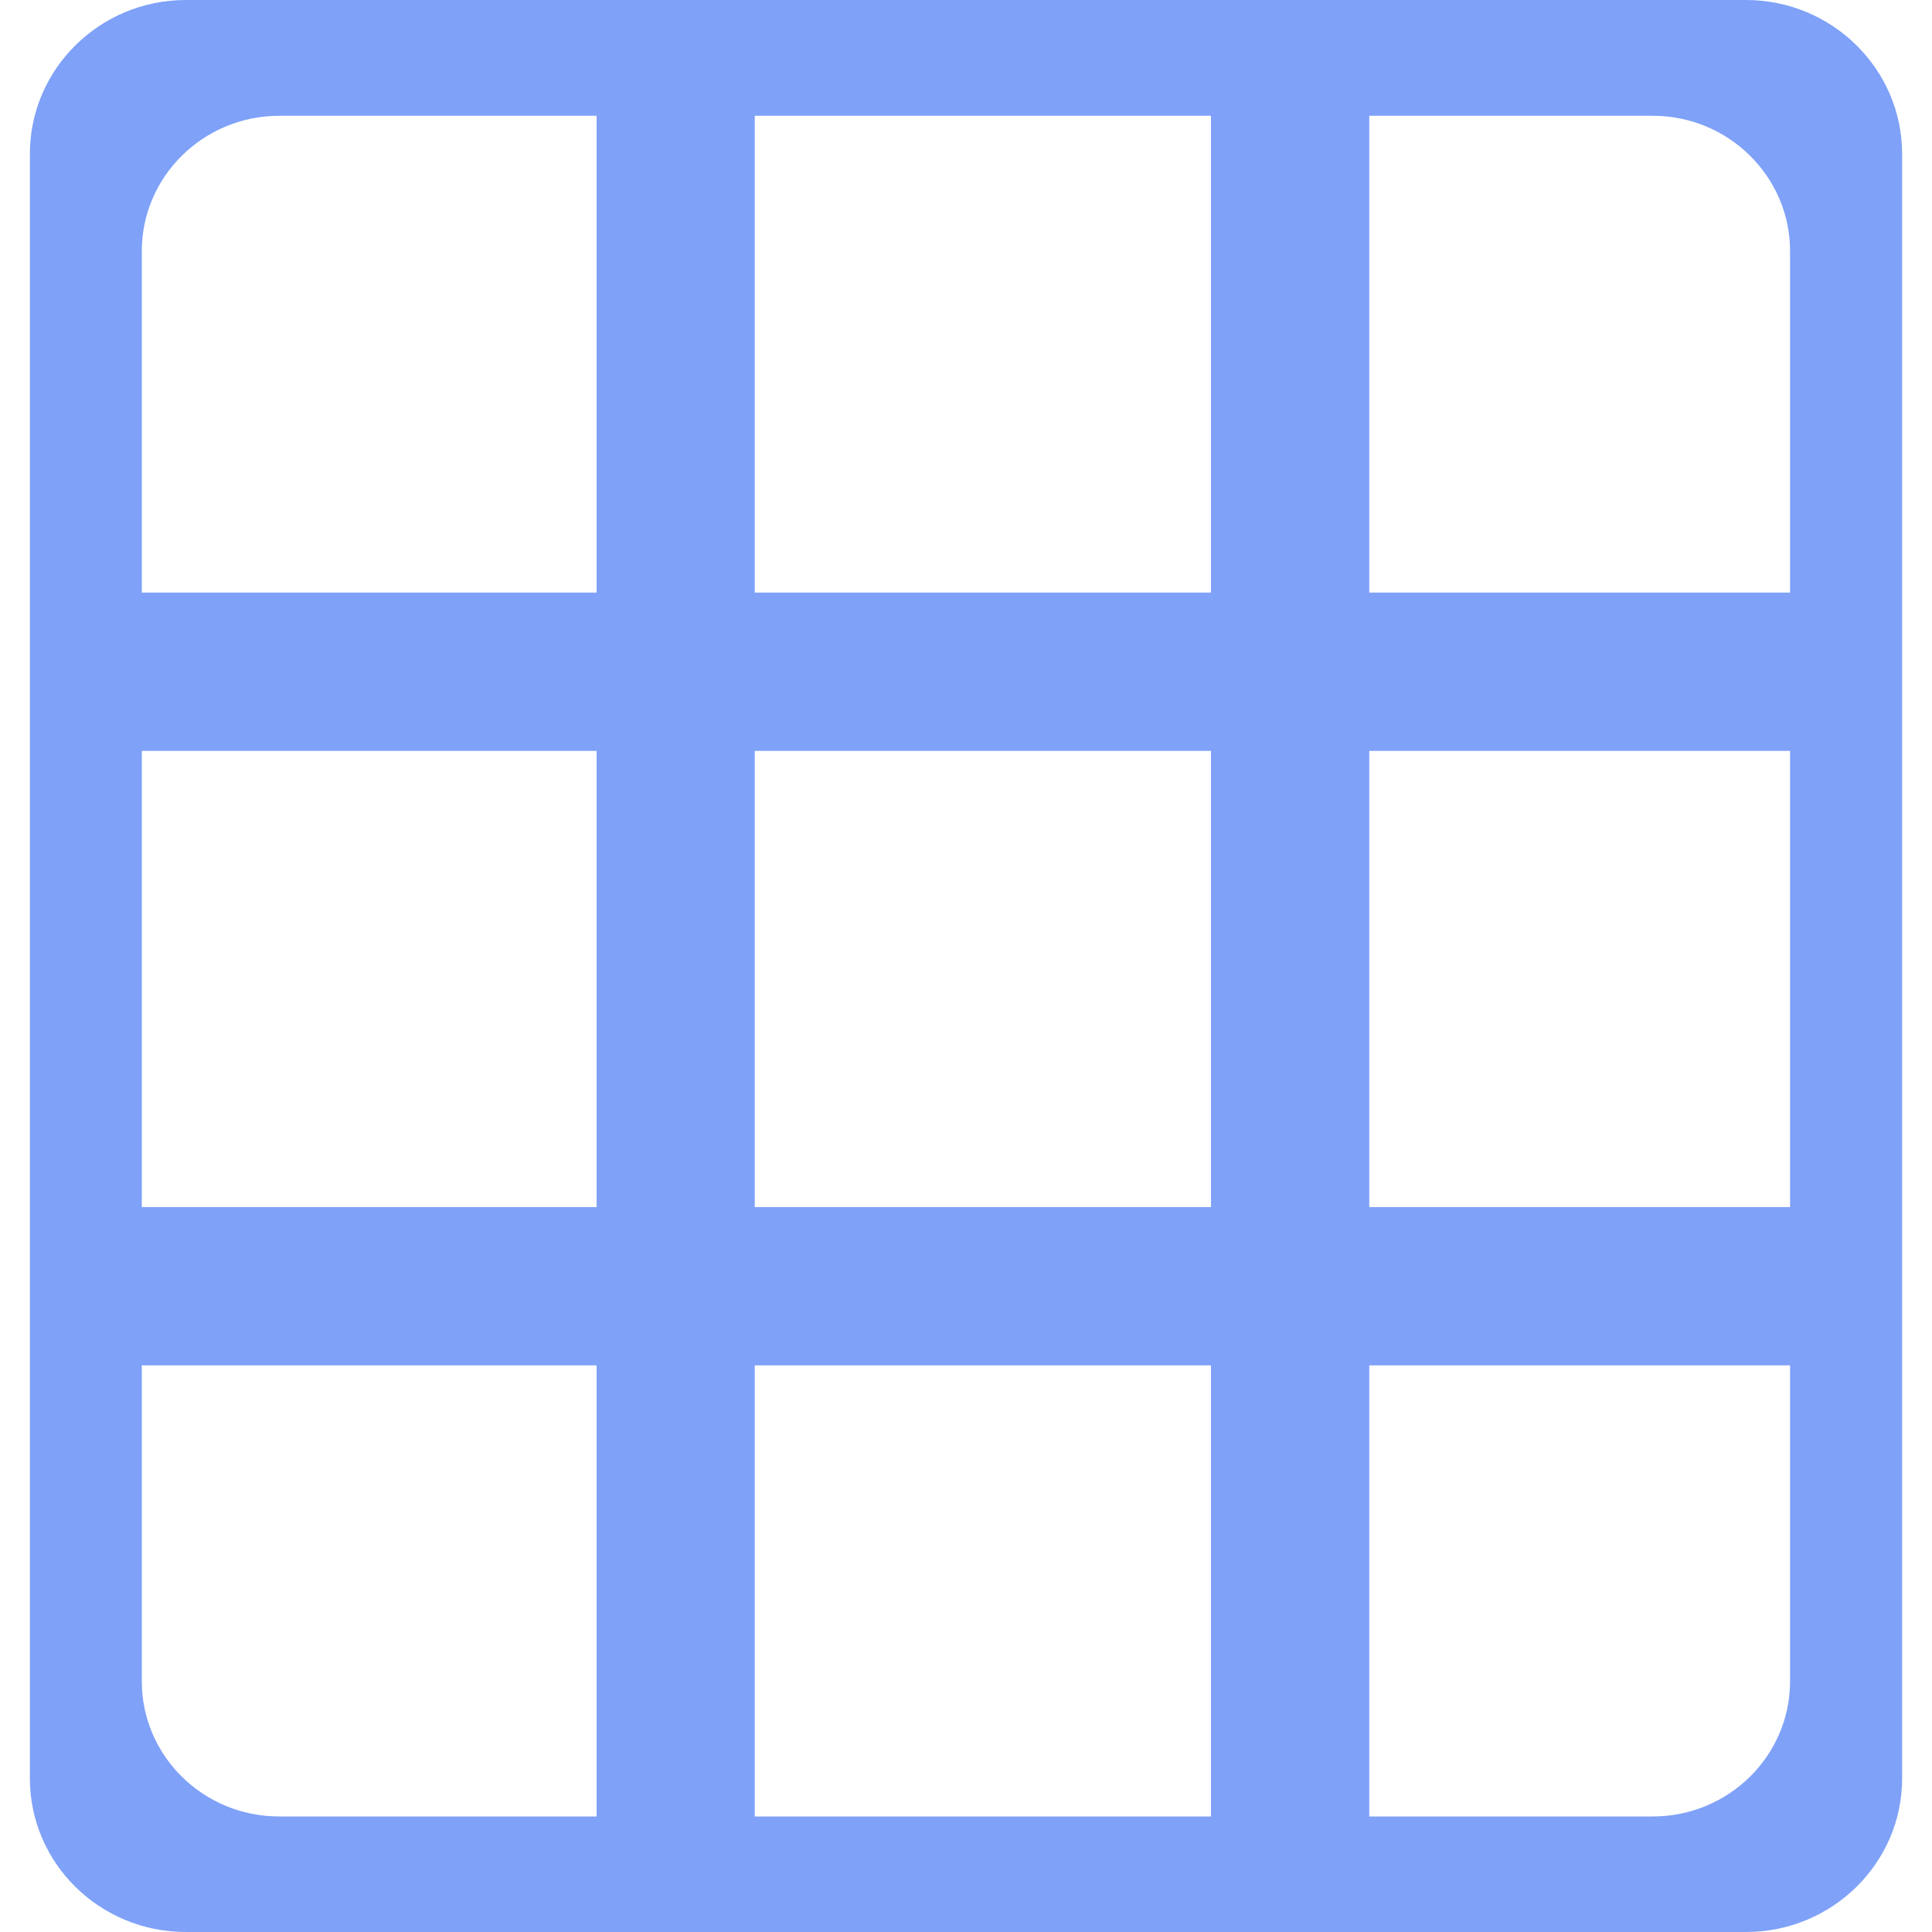 <svg width="15" height="15" viewBox="0 0 15 15" fill="none" xmlns="http://www.w3.org/2000/svg">
<path d="M13.556 0H1.443C0.774 0 0.232 0.537 0.232 1.194V13.808C0.232 14.466 0.774 15 1.443 15H13.556C14.224 15 14.768 14.466 14.768 13.808V1.194C14.768 0.537 14.224 0 13.556 0ZM4.632 14.103H2.168C1.579 14.103 1.101 13.634 1.101 13.053V10.601H4.632V14.103ZM4.632 9.372H1.101V5.83H4.632V9.372ZM4.632 4.601H1.101V1.949C1.101 1.371 1.579 0.899 2.168 0.899H4.632V4.601H4.632ZM9.402 14.103H5.86V10.601H9.402V14.103ZM9.402 9.372H5.86V5.83H9.402V9.372ZM9.402 4.601H5.86V0.899H9.402V4.601ZM13.898 13.053C13.898 13.634 13.419 14.103 12.832 14.103H10.631V10.601H13.898V13.053ZM13.898 9.372H10.631V5.83H13.898V9.372ZM13.898 4.601H10.631V0.899H12.832C13.42 0.899 13.898 1.371 13.898 1.949V4.601Z" fill="#7FA1F8"/>
</svg>
